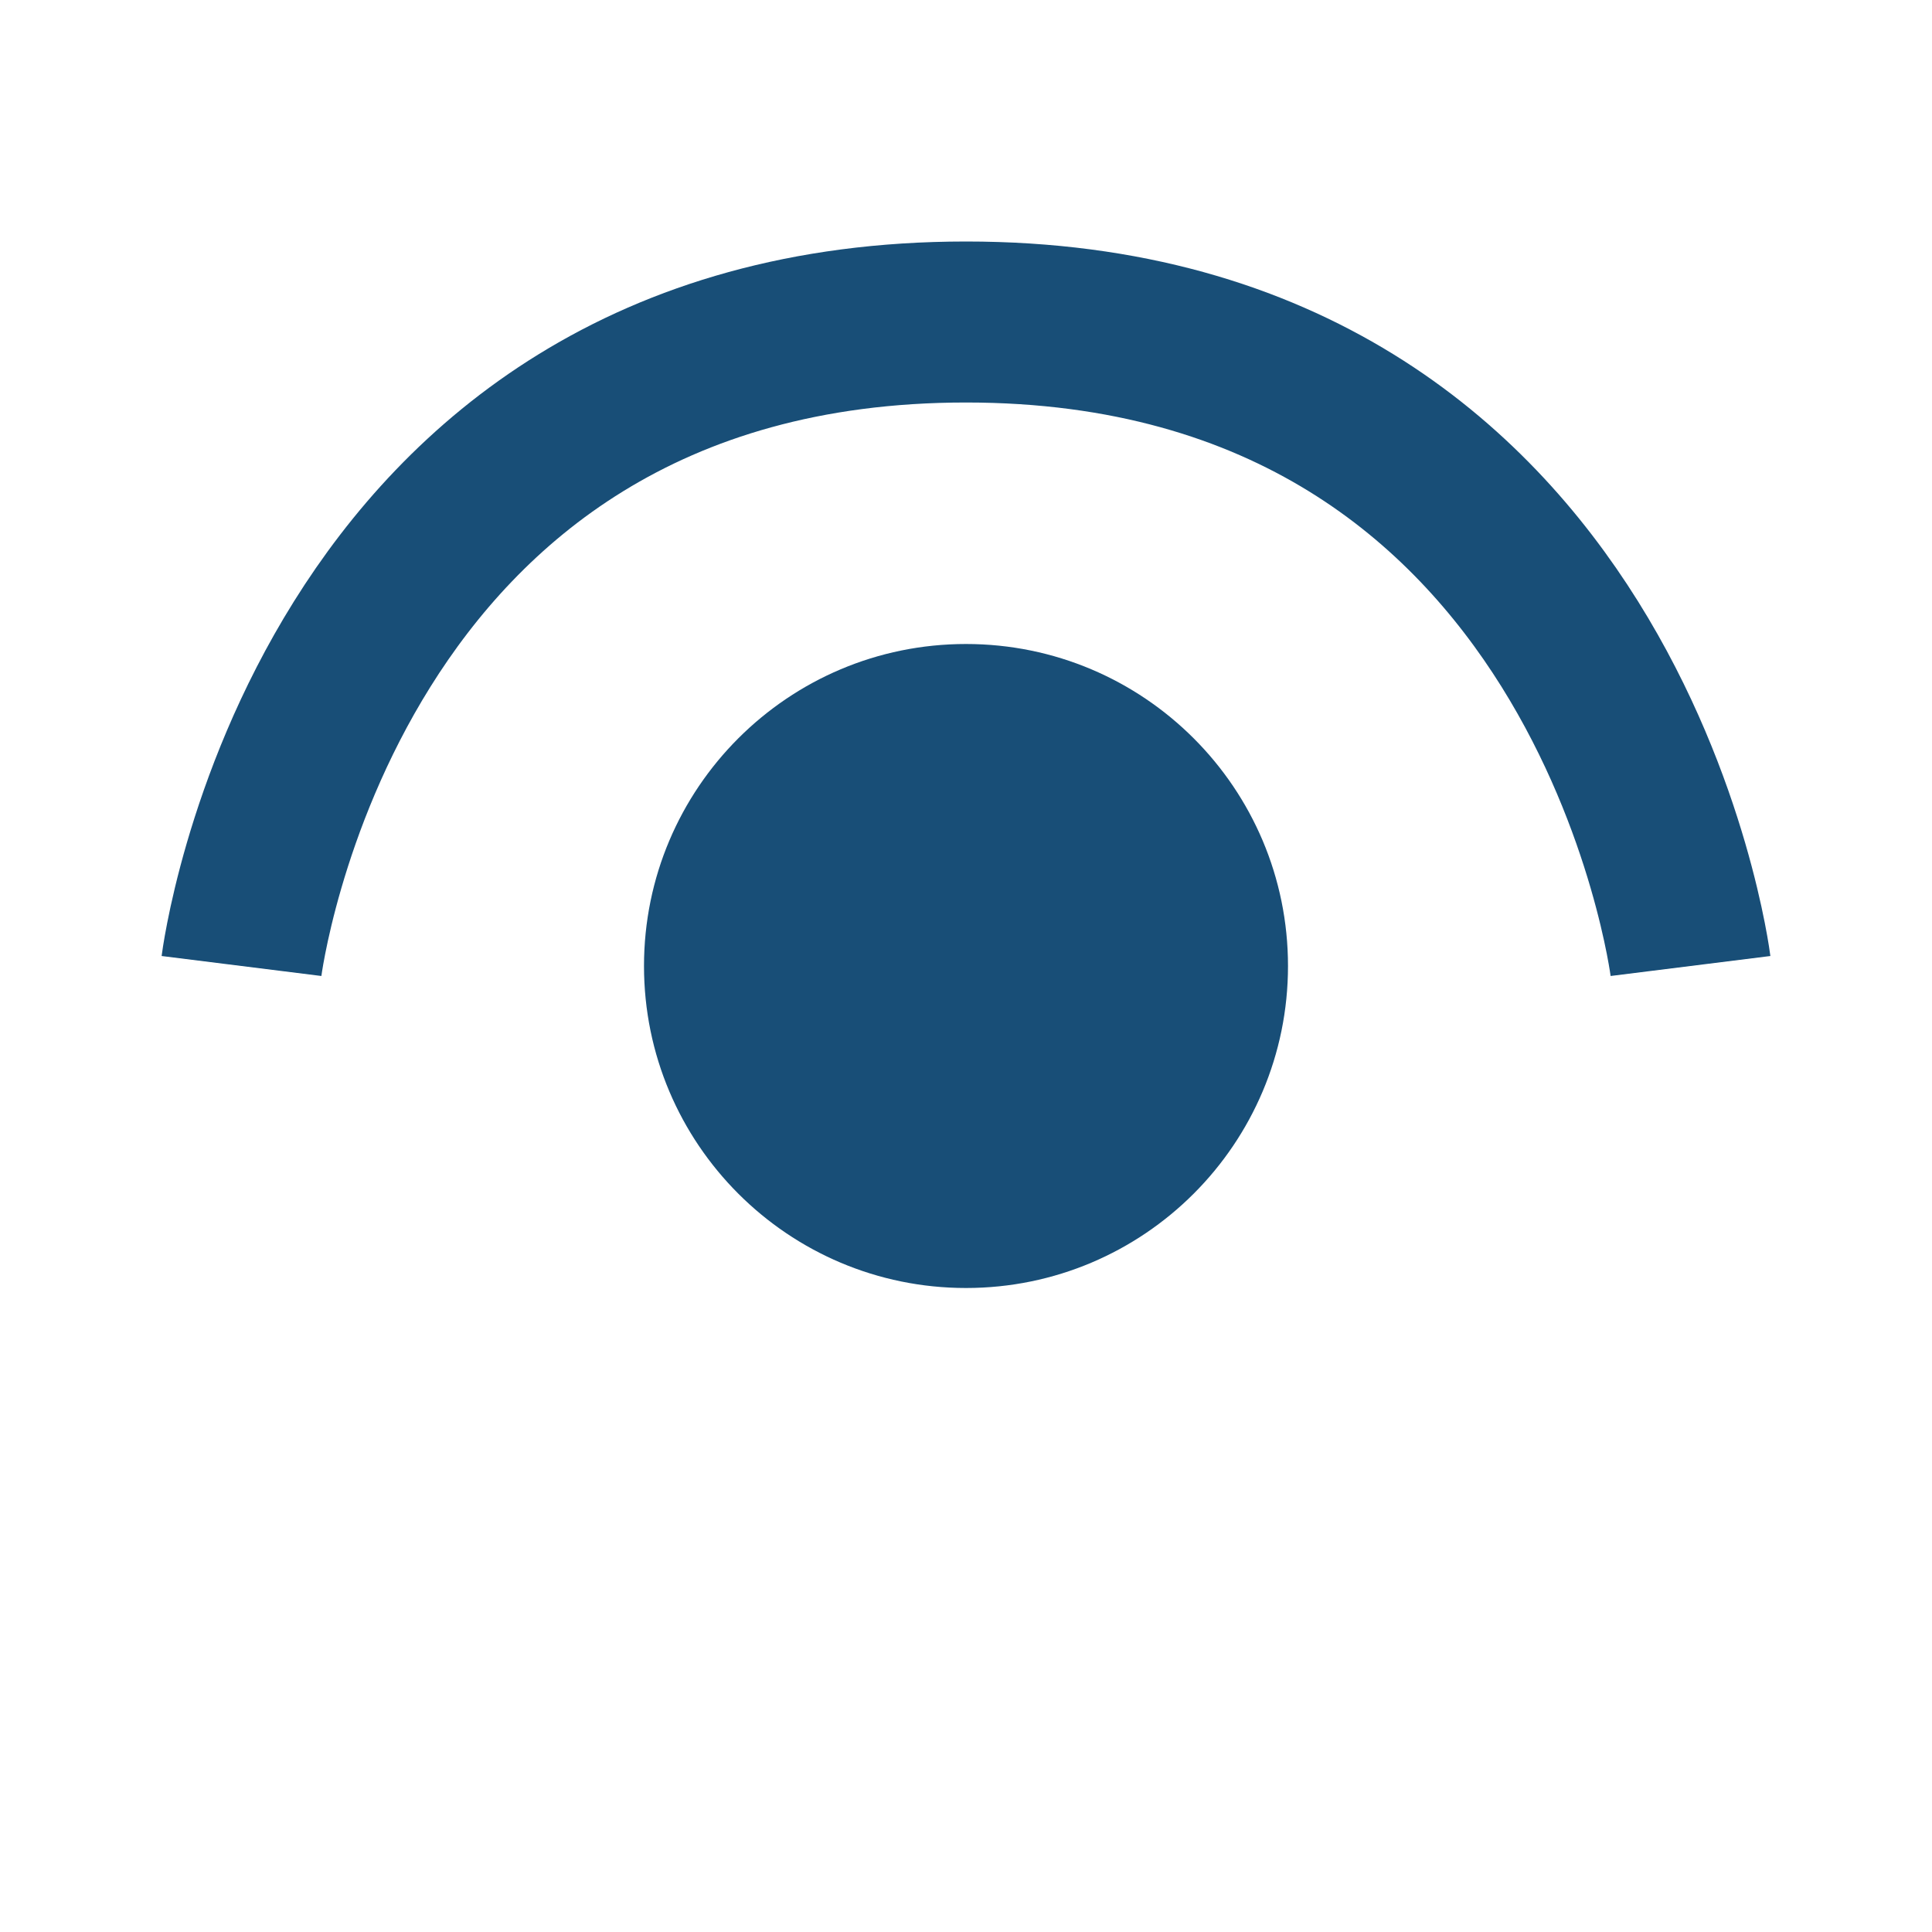 <svg width="24" height="24" viewBox="0 0 24 24" fill="none" xmlns="http://www.w3.org/2000/svg">
<g id="lets-icons:view-alt-fill">
<g id="Group">
<path id="Vector" d="M12 16C14.209 16 16 14.209 16 12C16 9.791 14.209 8 12 8C9.791 8 8 9.791 8 12C8 14.209 9.791 16 12 16Z" fill="#184E77"/>
<path id="Vector_2" d="M21 12C21 12 20 4 12 4C4 4 3 12 3 12" stroke="#184E77" stroke-width="2"/>
</g>
</g>
</svg>
